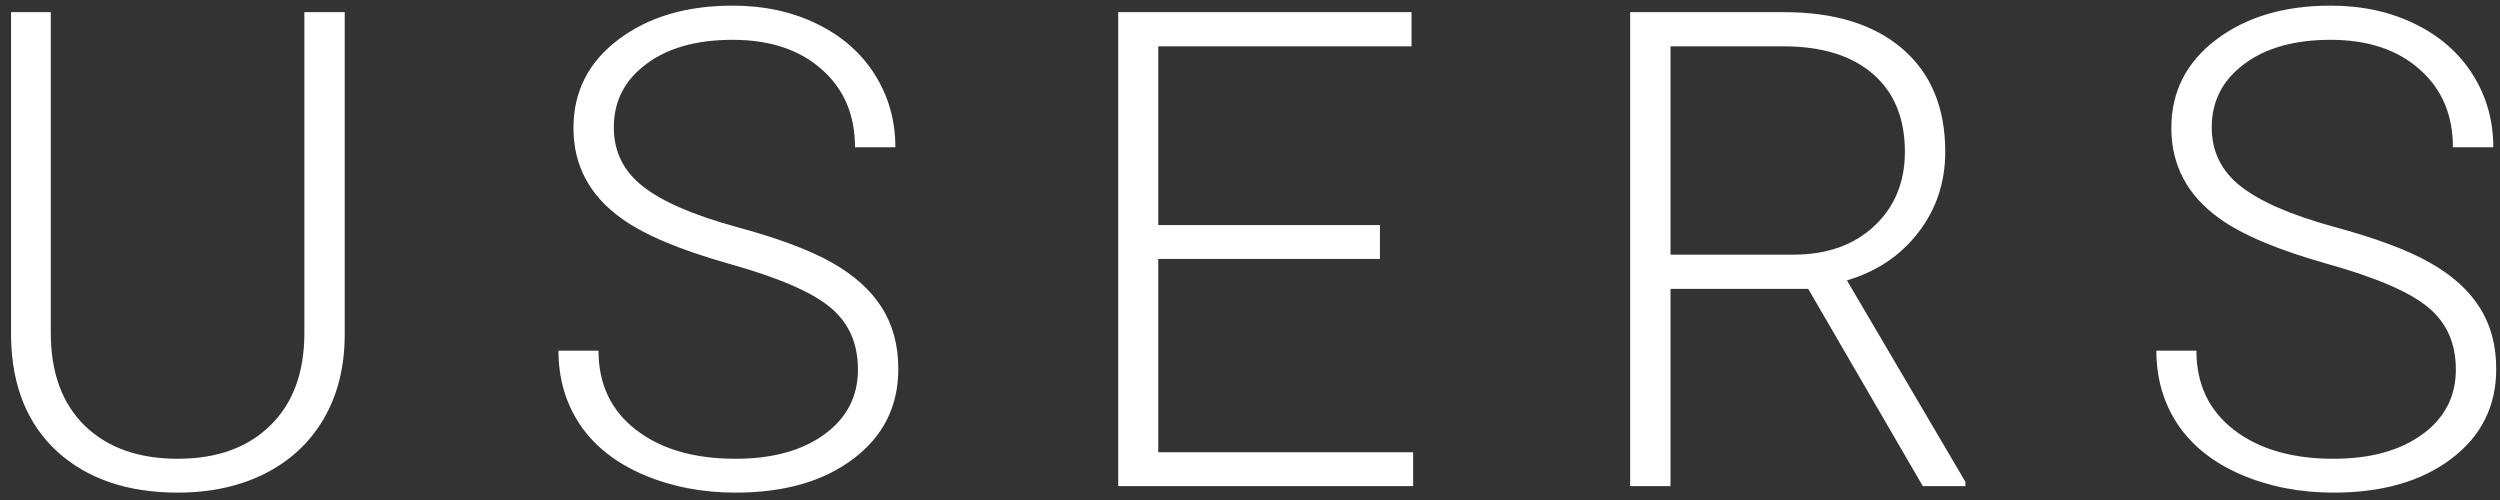 <svg width="180" height="36" viewBox="0 0 180 36" fill="none" xmlns="http://www.w3.org/2000/svg">
<rect x="0" y="0" width="180" height="36" fill="#333333" stroke="none"/>
<path d="M24.82 0.875V24.172C24.805 26.469 24.297 28.469 23.297 30.172C22.297 31.875 20.883 33.188 19.055 34.109C17.242 35.016 15.156 35.469 12.797 35.469C9.203 35.469 6.32 34.492 4.148 32.539C1.992 30.57 0.875 27.852 0.797 24.383V0.875H3.656V23.961C3.656 26.836 4.477 29.07 6.117 30.664C7.758 32.242 9.984 33.031 12.797 33.031C15.609 33.031 17.828 32.234 19.453 30.641C21.094 29.047 21.914 26.828 21.914 23.984V0.875H24.82ZM61.772 26.609C61.772 24.719 61.108 23.227 59.78 22.133C58.452 21.023 56.022 19.977 52.491 18.992C48.959 17.992 46.381 16.906 44.756 15.734C42.444 14.078 41.288 11.906 41.288 9.219C41.288 6.609 42.358 4.492 44.498 2.867C46.655 1.227 49.405 0.406 52.748 0.406C55.014 0.406 57.038 0.844 58.819 1.719C60.616 2.594 62.006 3.812 62.991 5.375C63.975 6.938 64.467 8.68 64.467 10.602H61.561C61.561 8.273 60.764 6.406 59.17 5C57.577 3.578 55.436 2.867 52.748 2.867C50.139 2.867 48.061 3.453 46.514 4.625C44.967 5.781 44.194 7.297 44.194 9.172C44.194 10.906 44.889 12.32 46.28 13.414C47.67 14.508 49.897 15.477 52.959 16.32C56.022 17.148 58.342 18.016 59.92 18.922C61.498 19.812 62.686 20.883 63.483 22.133C64.28 23.383 64.678 24.859 64.678 26.562C64.678 29.25 63.6 31.406 61.444 33.031C59.303 34.656 56.475 35.469 52.959 35.469C50.553 35.469 48.342 35.039 46.327 34.18C44.327 33.32 42.803 32.117 41.756 30.57C40.725 29.023 40.209 27.25 40.209 25.25H43.092C43.092 27.656 43.991 29.555 45.788 30.945C47.584 32.336 49.975 33.031 52.959 33.031C55.616 33.031 57.748 32.445 59.358 31.273C60.967 30.102 61.772 28.547 61.772 26.609ZM99.356 18.641H83.395V32.562H101.747V35H80.513V0.875H101.63V3.336H83.395V16.203H99.356V18.641ZM130.191 20.797H120.277V35H117.37V0.875H128.456C132.097 0.875 134.941 1.758 136.988 3.523C139.034 5.289 140.058 7.758 140.058 10.93C140.058 13.117 139.417 15.047 138.136 16.719C136.855 18.391 135.136 19.547 132.98 20.188L141.511 34.695V35H138.441L130.191 20.797ZM120.277 18.336H129.113C131.534 18.336 133.48 17.648 134.948 16.273C136.417 14.898 137.152 13.117 137.152 10.93C137.152 8.523 136.386 6.656 134.855 5.328C133.323 4 131.175 3.336 128.409 3.336H120.277V18.336ZM176.822 26.609C176.822 24.719 176.158 23.227 174.83 22.133C173.502 21.023 171.072 19.977 167.541 18.992C164.009 17.992 161.431 16.906 159.806 15.734C157.494 14.078 156.337 11.906 156.337 9.219C156.337 6.609 157.408 4.492 159.548 2.867C161.705 1.227 164.455 0.406 167.798 0.406C170.064 0.406 172.087 0.844 173.869 1.719C175.666 2.594 177.056 3.812 178.041 5.375C179.025 6.938 179.517 8.68 179.517 10.602H176.611C176.611 8.273 175.814 6.406 174.22 5C172.627 3.578 170.486 2.867 167.798 2.867C165.189 2.867 163.111 3.453 161.564 4.625C160.017 5.781 159.244 7.297 159.244 9.172C159.244 10.906 159.939 12.32 161.33 13.414C162.72 14.508 164.947 15.477 168.009 16.32C171.072 17.148 173.392 18.016 174.97 18.922C176.548 19.812 177.736 20.883 178.533 22.133C179.33 23.383 179.728 24.859 179.728 26.562C179.728 29.25 178.65 31.406 176.494 33.031C174.353 34.656 171.525 35.469 168.009 35.469C165.603 35.469 163.392 35.039 161.377 34.18C159.377 33.32 157.853 32.117 156.806 30.57C155.775 29.023 155.259 27.25 155.259 25.25H158.142C158.142 27.656 159.041 29.555 160.837 30.945C162.634 32.336 165.025 33.031 168.009 33.031C170.666 33.031 172.798 32.445 174.408 31.273C176.017 30.102 176.822 28.547 176.822 26.609Z" fill="white"/>
</svg>
